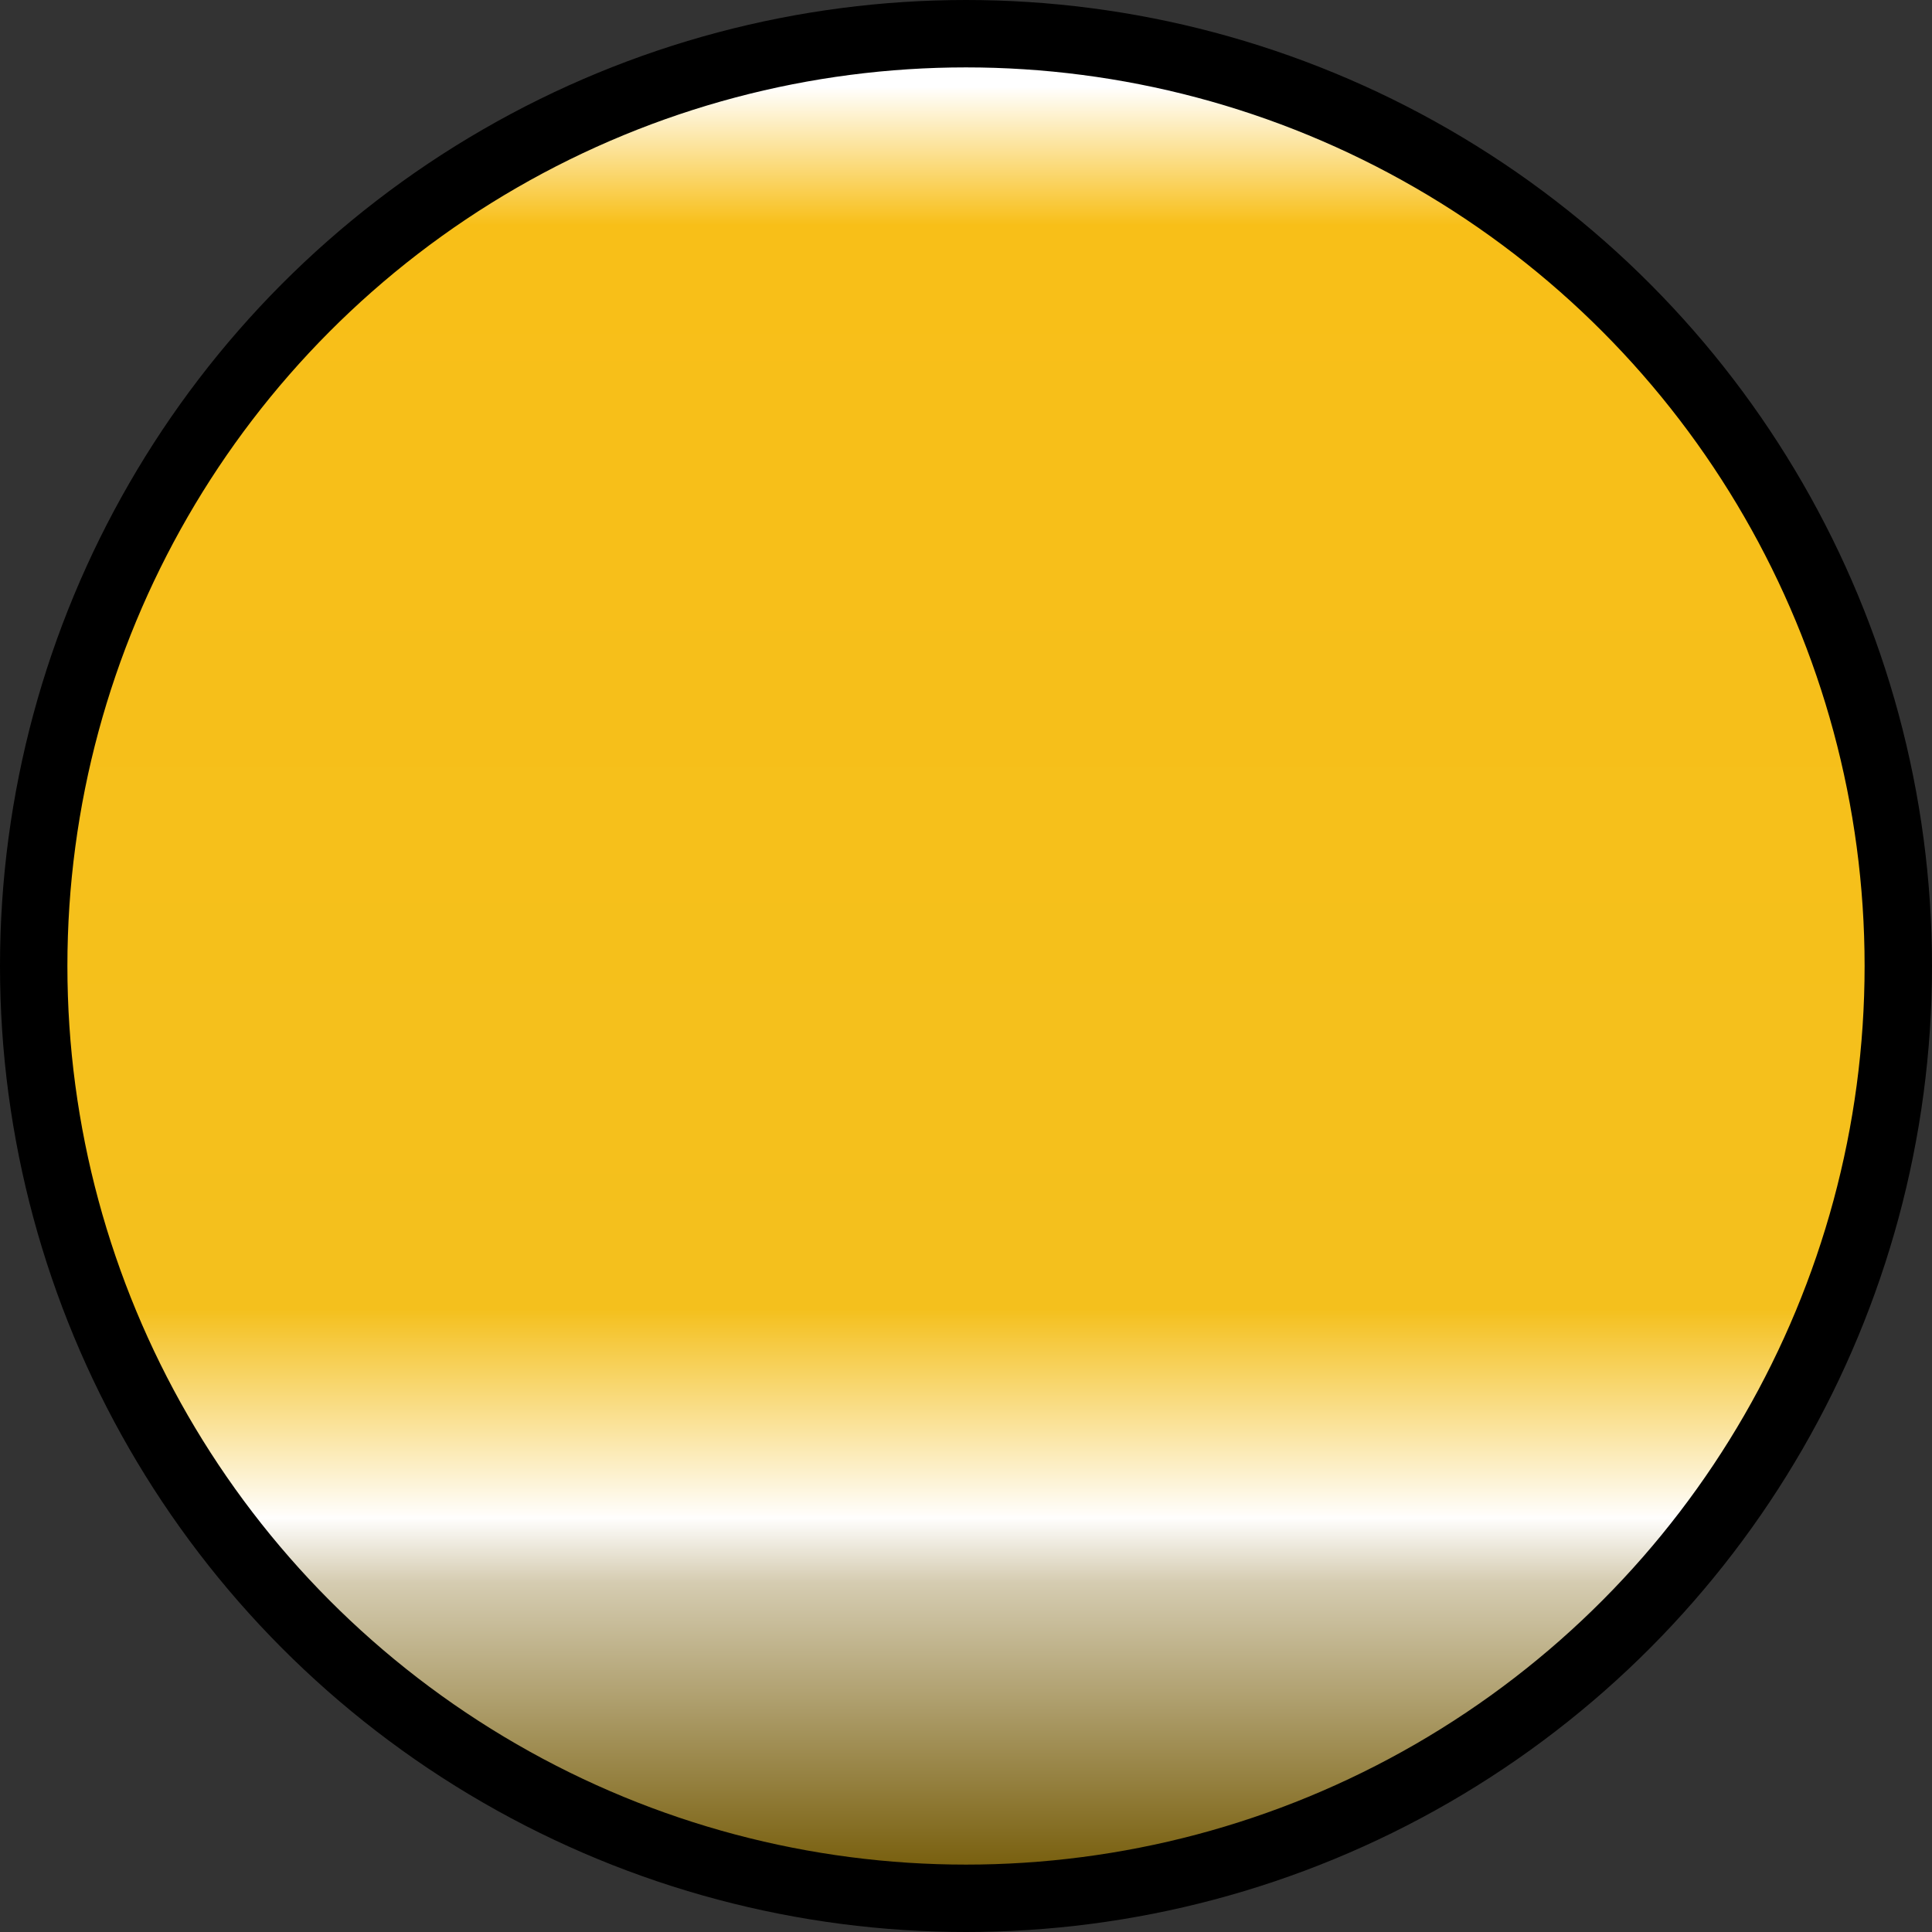 <svg width="86" height="86" viewBox="0 0 86 86" fill="none" xmlns="http://www.w3.org/2000/svg">
<rect x="0" y="0" width="86" height="86" fill="#333333" stroke="none"/>
<circle cx="43" cy="43" r="41.5" fill="url(#paint0_linear_87_4)" stroke="black" stroke-width="3"/>
<defs>
<linearGradient id="paint0_linear_87_4" x1="43.214" y1="-1.364" x2="43.214" y2="83" gradientUnits="userSpaceOnUse">
<stop offset="0.062" stop-color="white"/>
<stop offset="0.135" stop-color="#F8BF18"/>
<stop offset="0.707" stop-color="#F4C01D"/>
<stop offset="0.817" stop-color="#FFFEFD"/>
<stop offset="0.851" stop-color="#D5CCB1"/>
<stop offset="1" stop-color="#79600F"/>
</linearGradient>
</defs>
</svg>
